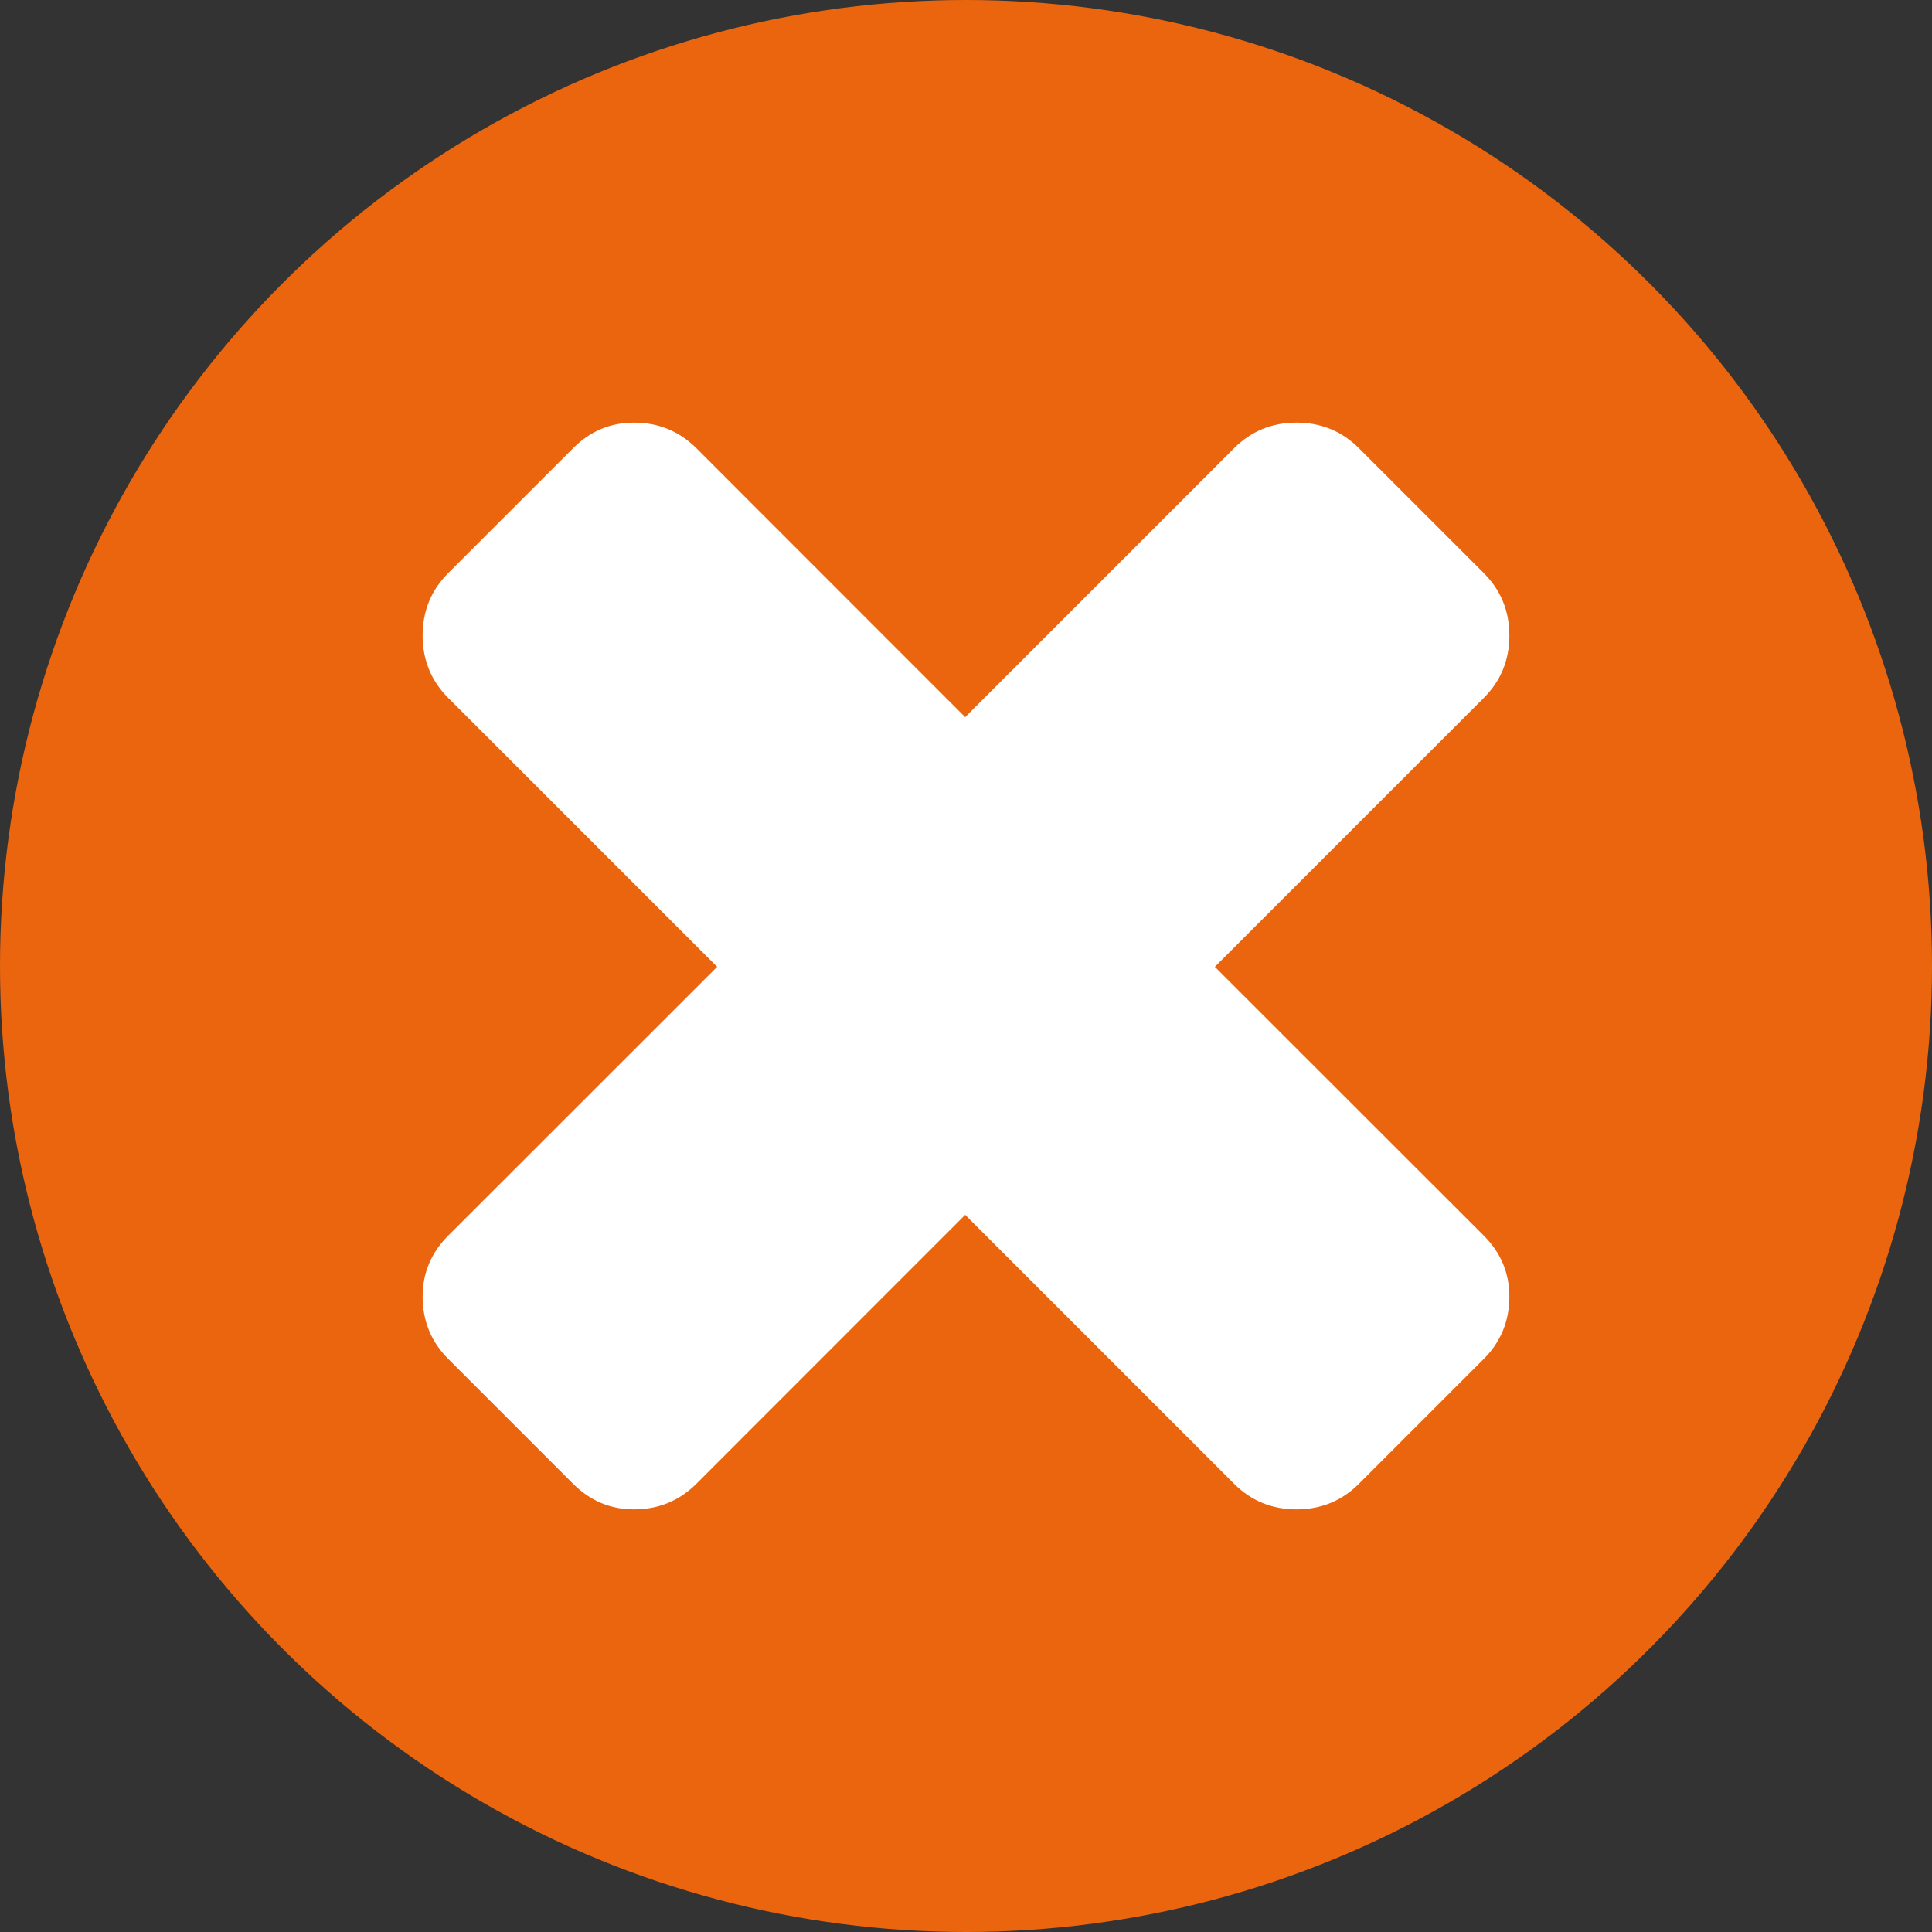 <svg width="16" height="16" viewBox="0 0 16 16" fill="none" xmlns="http://www.w3.org/2000/svg">
<rect x="0" y="0" width="16" height="16" fill="#333333" stroke="none"/>
<circle cx="8" cy="8" r="8" fill="#EA650D"/>
<path fill-rule="evenodd" clip-rule="evenodd" d="M12.5 10.737C12.5 10.94 12.429 11.113 12.288 11.254L11.254 12.288C11.113 12.429 10.94 12.5 10.737 12.5C10.534 12.5 10.361 12.429 10.22 12.288L7.993 10.061L5.767 12.288C5.625 12.429 5.453 12.5 5.25 12.5C5.055 12.5 4.887 12.429 4.746 12.288L3.712 11.254C3.571 11.113 3.5 10.94 3.5 10.737C3.5 10.543 3.571 10.374 3.712 10.233L5.939 8.007L3.712 5.78C3.571 5.639 3.5 5.466 3.5 5.263C3.5 5.06 3.571 4.887 3.712 4.746L4.746 3.712C4.887 3.571 5.055 3.5 5.25 3.5C5.453 3.5 5.625 3.571 5.767 3.712L7.993 5.939L10.22 3.712C10.361 3.571 10.534 3.5 10.737 3.5C10.94 3.5 11.113 3.571 11.254 3.712L12.288 4.746C12.429 4.887 12.5 5.06 12.5 5.263C12.5 5.466 12.429 5.639 12.288 5.78L10.061 8.007L12.288 10.233C12.429 10.374 12.5 10.543 12.5 10.737V10.737Z" fill="white"/>
</svg>
